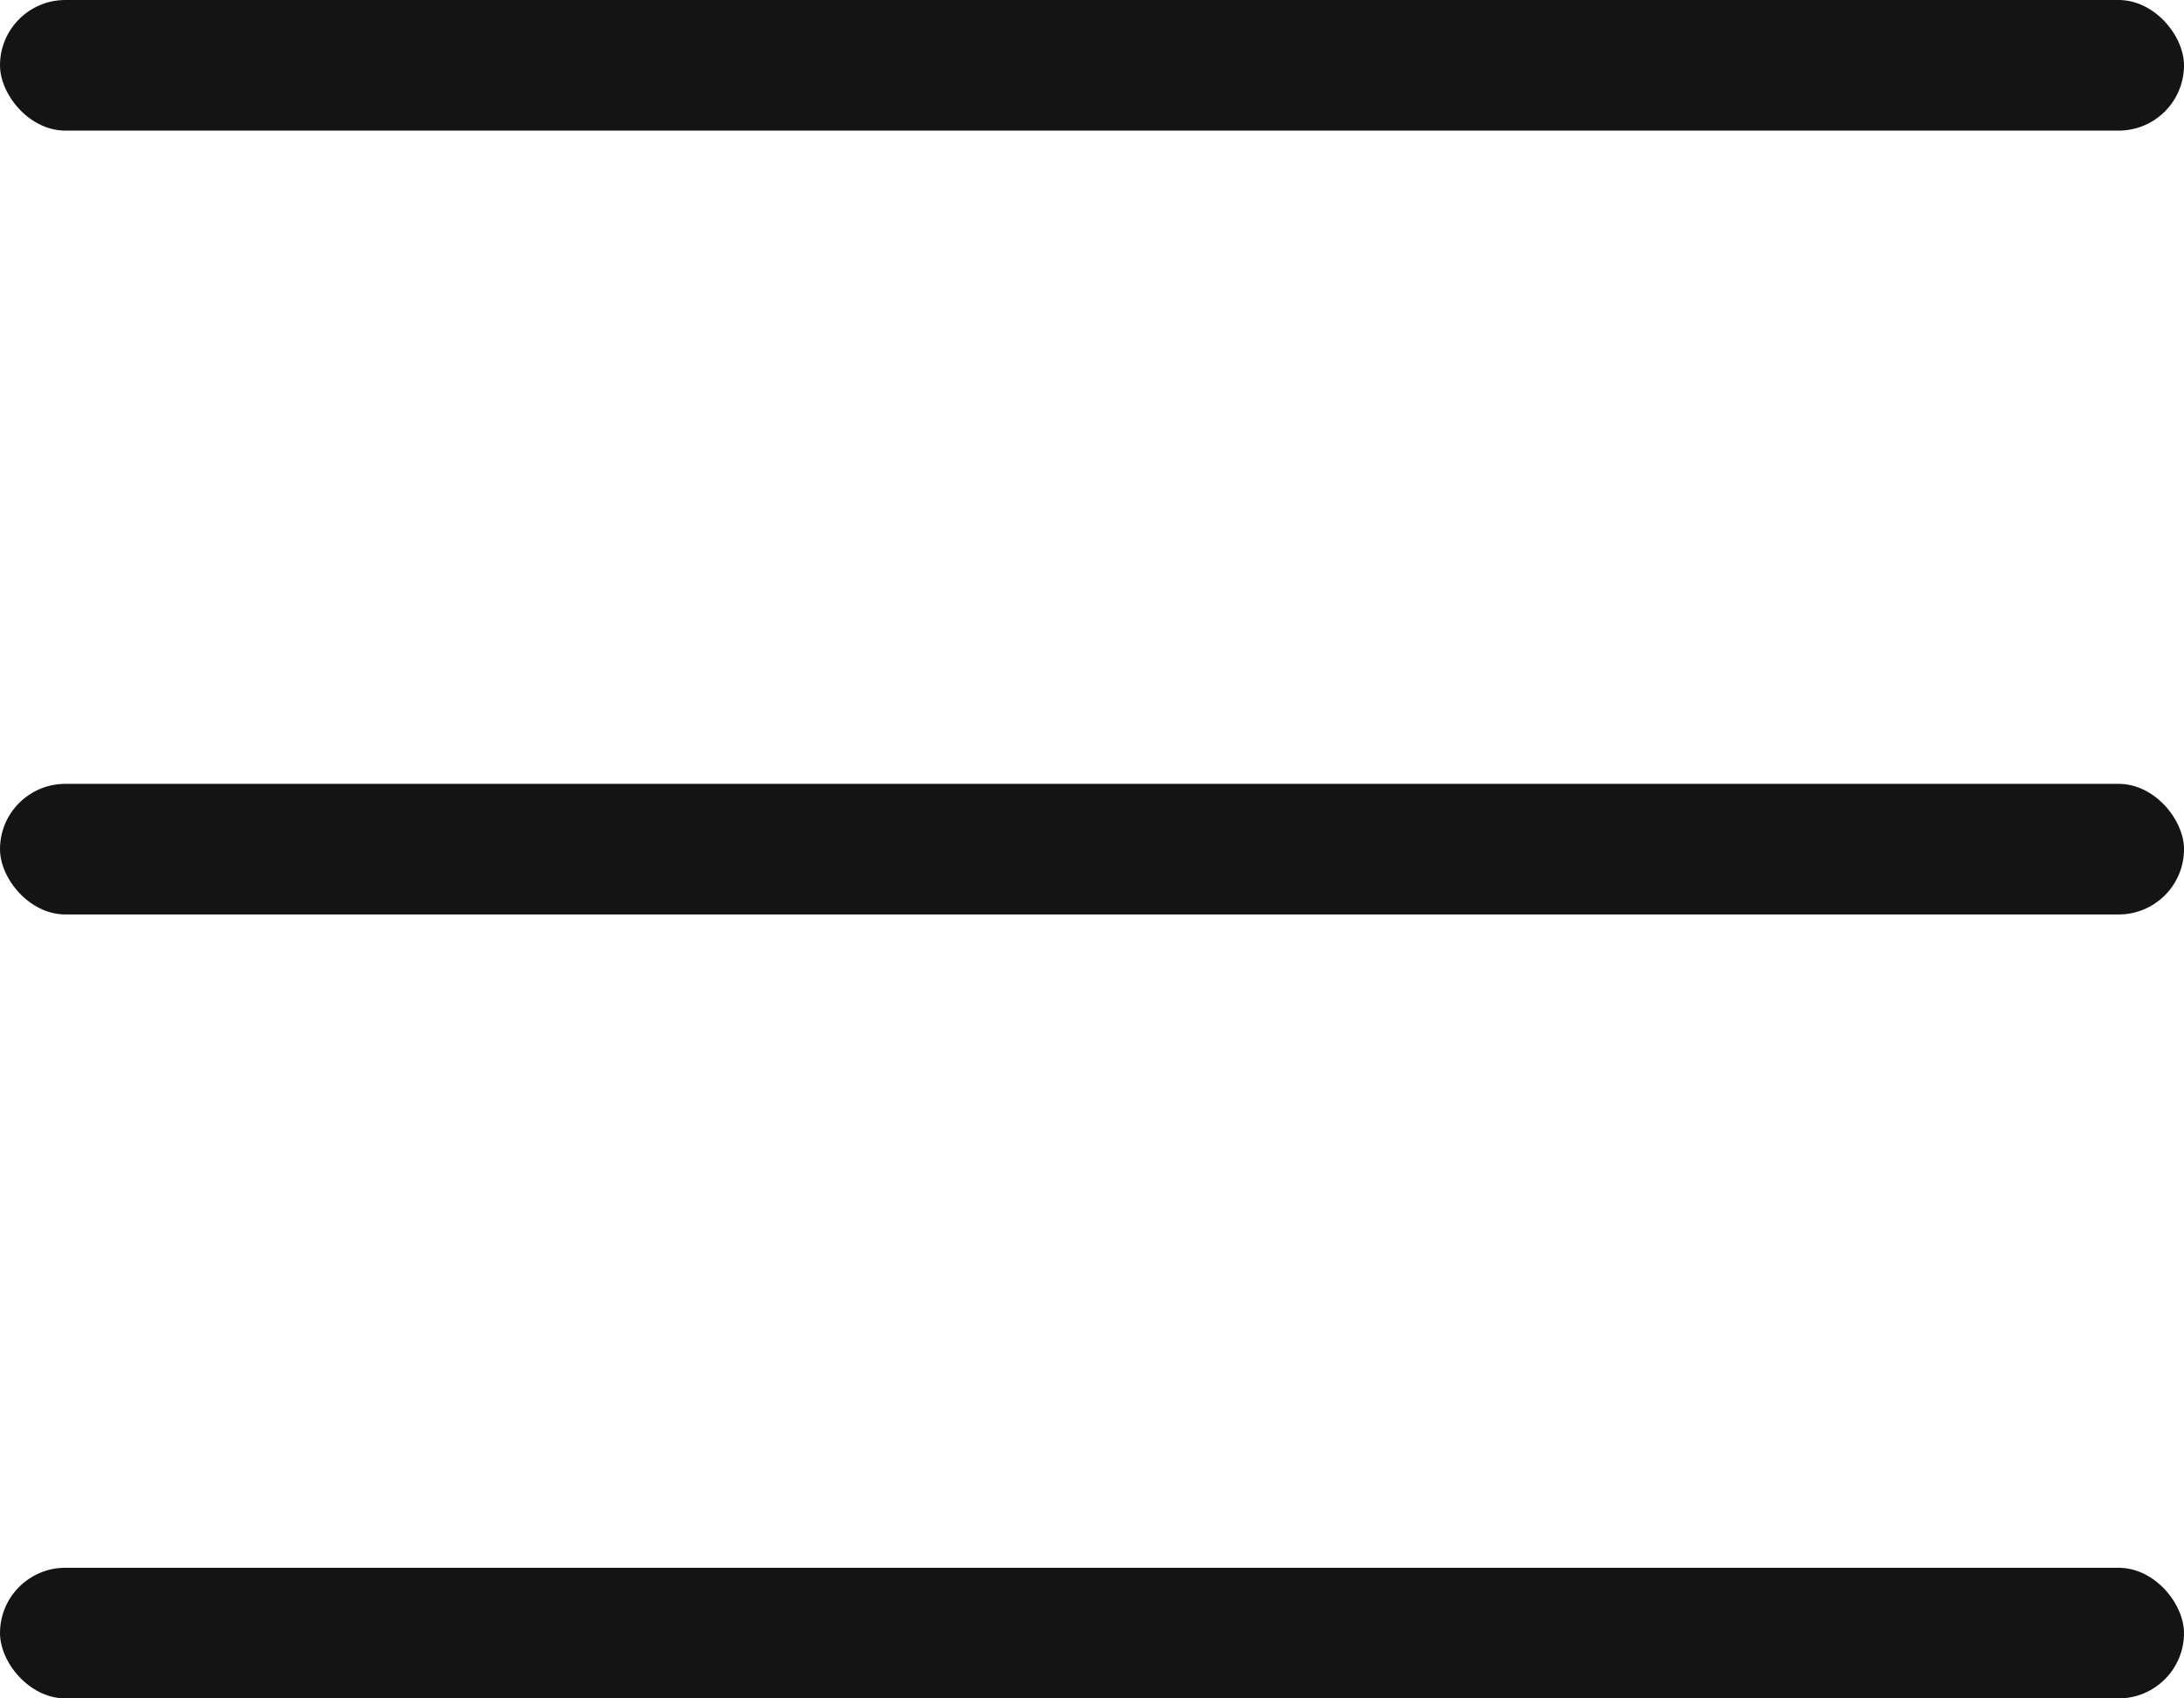 <svg width="27" height="21" viewBox="0 0 27 21" fill="none" xmlns="http://www.w3.org/2000/svg">
<rect width="27" height="1.615" rx="0.808" fill="#141414"/>
<rect y="9.692" width="27" height="1.615" rx="0.808" fill="#141414"/>
<rect y="19.385" width="27" height="1.615" rx="0.808" fill="#141414"/>
</svg>

